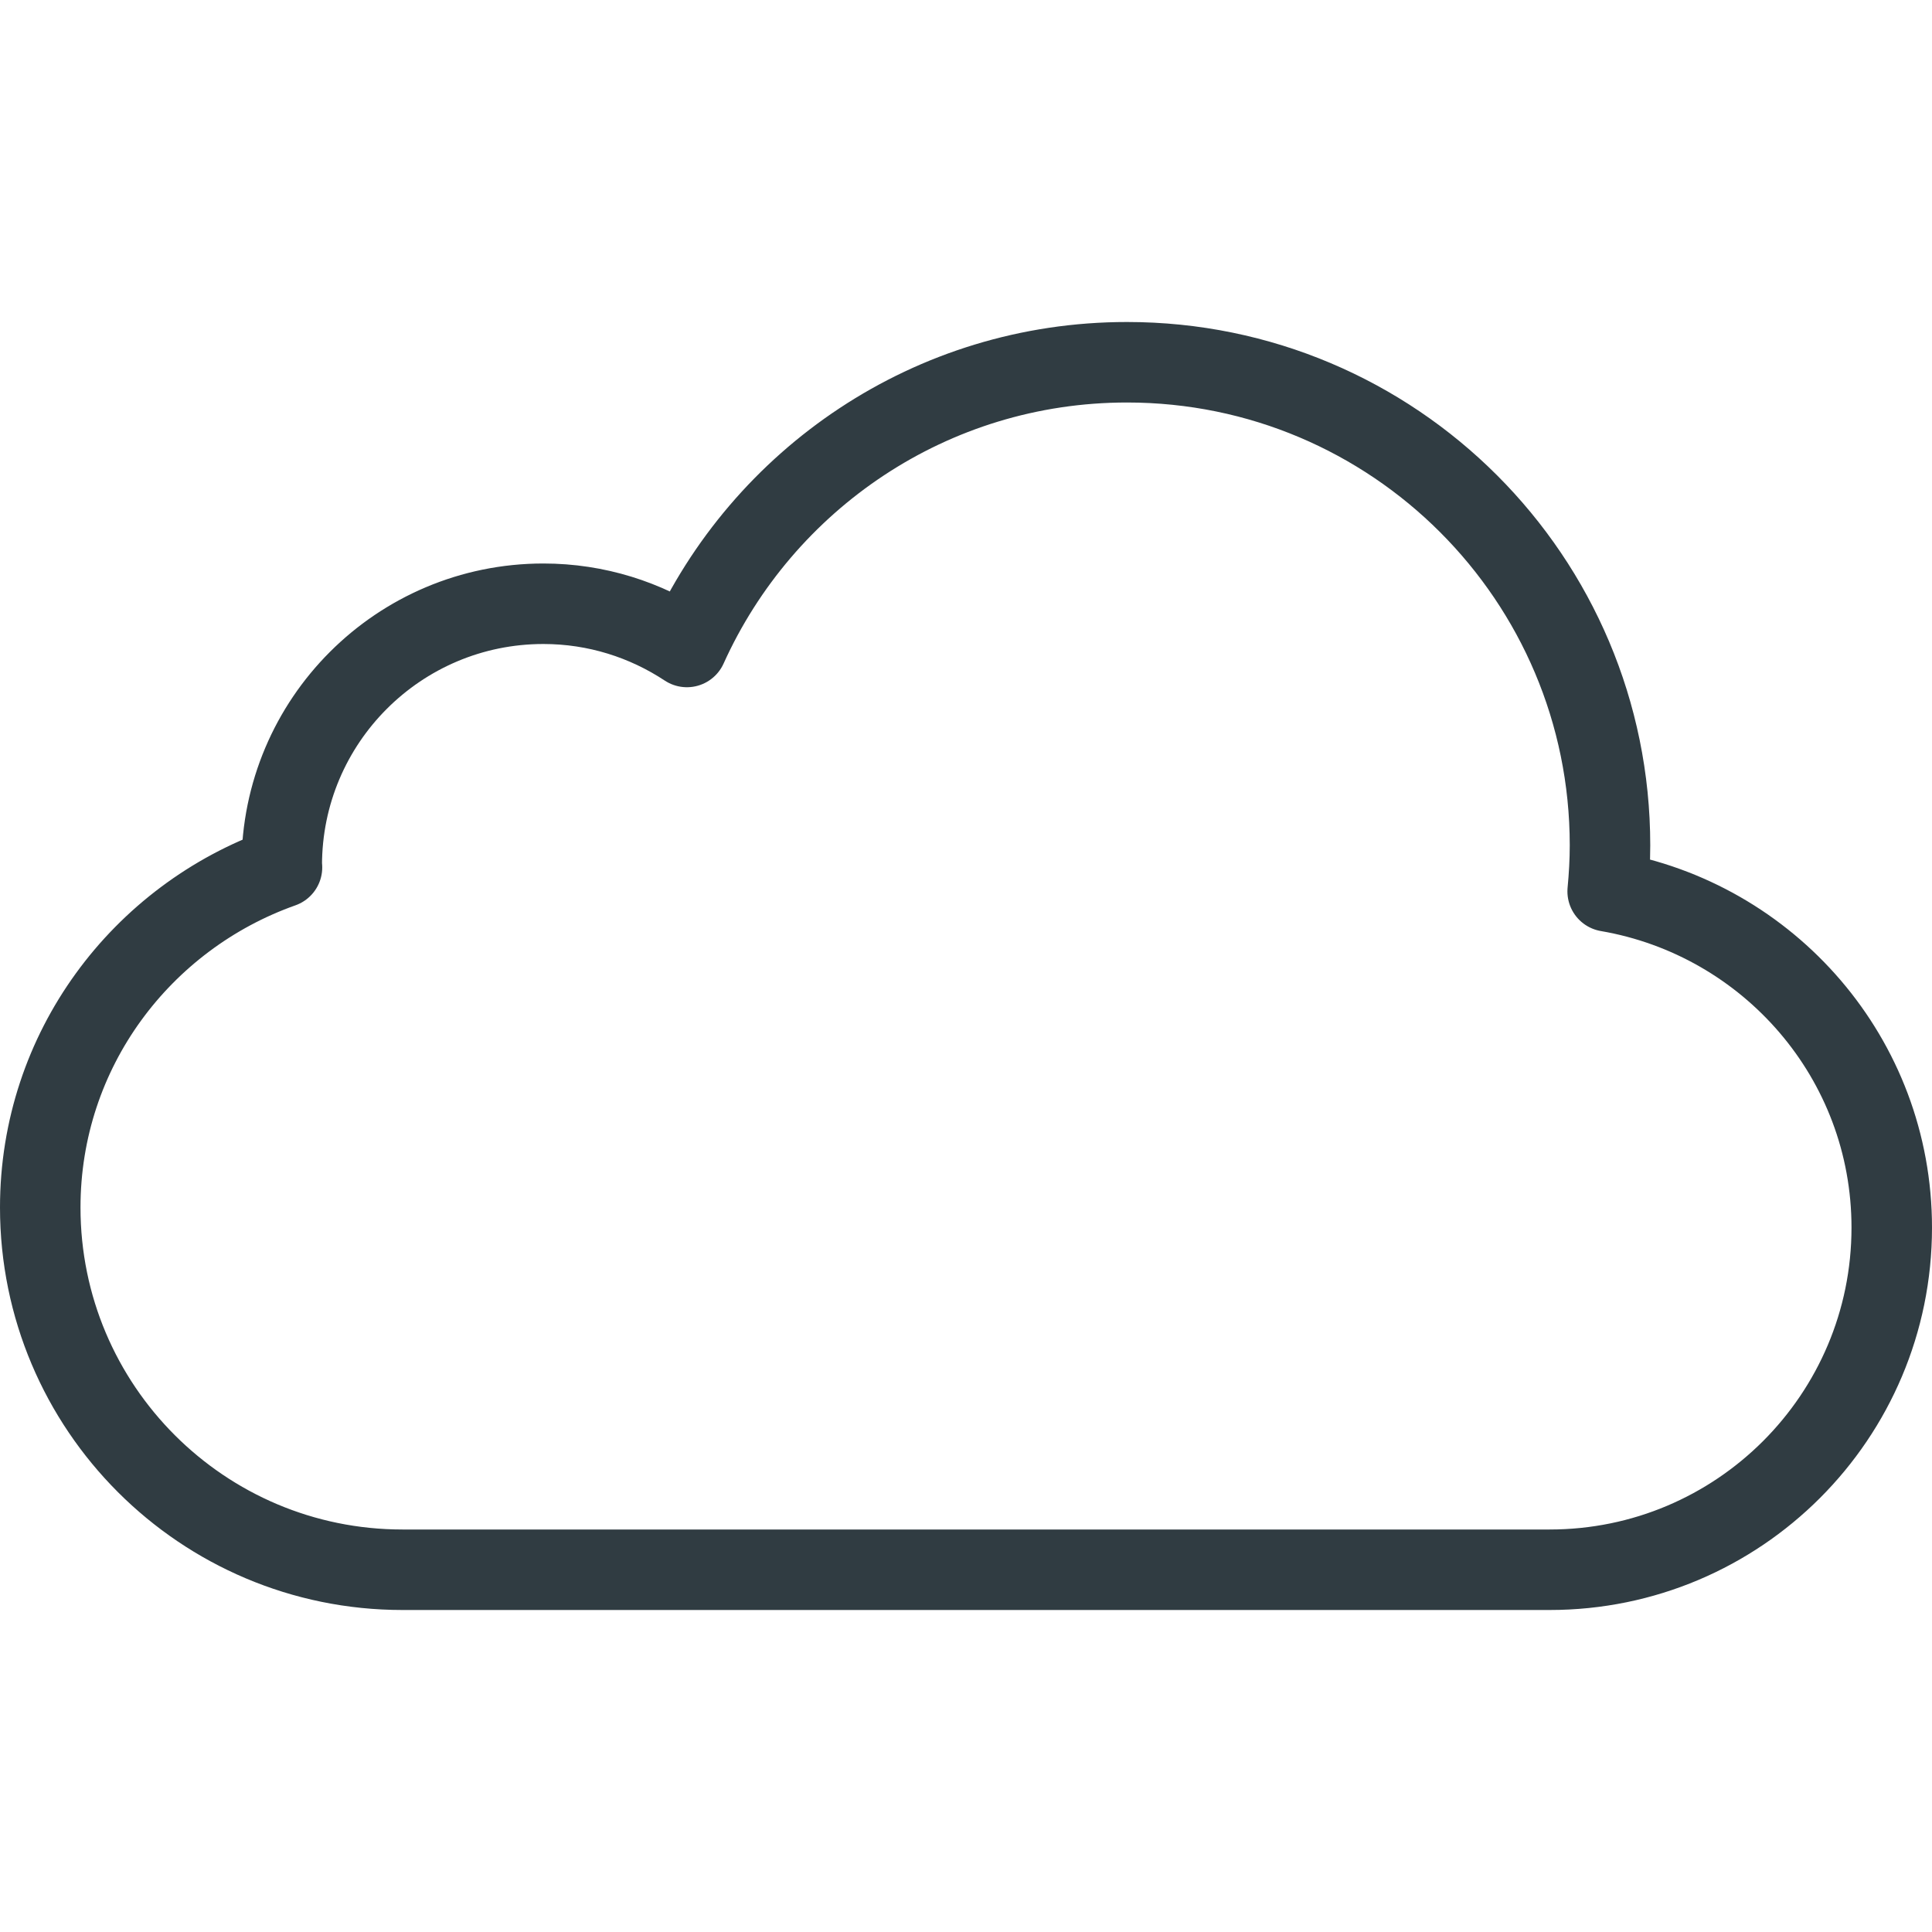 <?xml version="1.0" encoding="iso-8859-1"?>
<!-- Generator: Adobe Illustrator 21.0.0, SVG Export Plug-In . SVG Version: 6.00 Build 0)  -->
<svg version="1.1" id="Layer_1" xmlns="http://www.w3.org/2000/svg" xmlns:xlink="http://www.w3.org/1999/xlink" x="0px" y="0px"
	 viewBox="0 0 24 24" enable-background="new 0 0 24 24" xml:space="preserve">
<g id="XMLID_1609_">
	<path id="XMLID_1447_" fill="none" stroke="#303C42" stroke-linecap="round" stroke-linejoin="round" stroke-miterlimit="10" d="
		M19.971,11.073C19.989,10.884,20,10.693,20,10.5c0-3.314-2.686-6-6-6
		c-2.435,0-4.526,1.453-5.467,3.537C8.021,7.699,7.409,7.5,6.75,7.5
		c-1.795,0-3.25,1.455-3.25,3.25c0,0.008,0.002,0.016,0.003,0.025
		C1.757,11.394,0.5,13.043,0.5,15c0,2.485,2.015,4.5,4.5,4.5h14.25c2.347,0,4.25-1.903,4.25-4.25
		C23.5,13.15,21.973,11.417,19.971,11.073z"/>
</g>
<g>
</g>
<g>
</g>
<g>
</g>
<g>
</g>
<g>
</g>
<g>
</g>
<g>
</g>
<g>
</g>
<g>
</g>
<g>
</g>
<g>
</g>
<g>
</g>
<g>
</g>
<g>
</g>
<g>
</g>
</svg>
